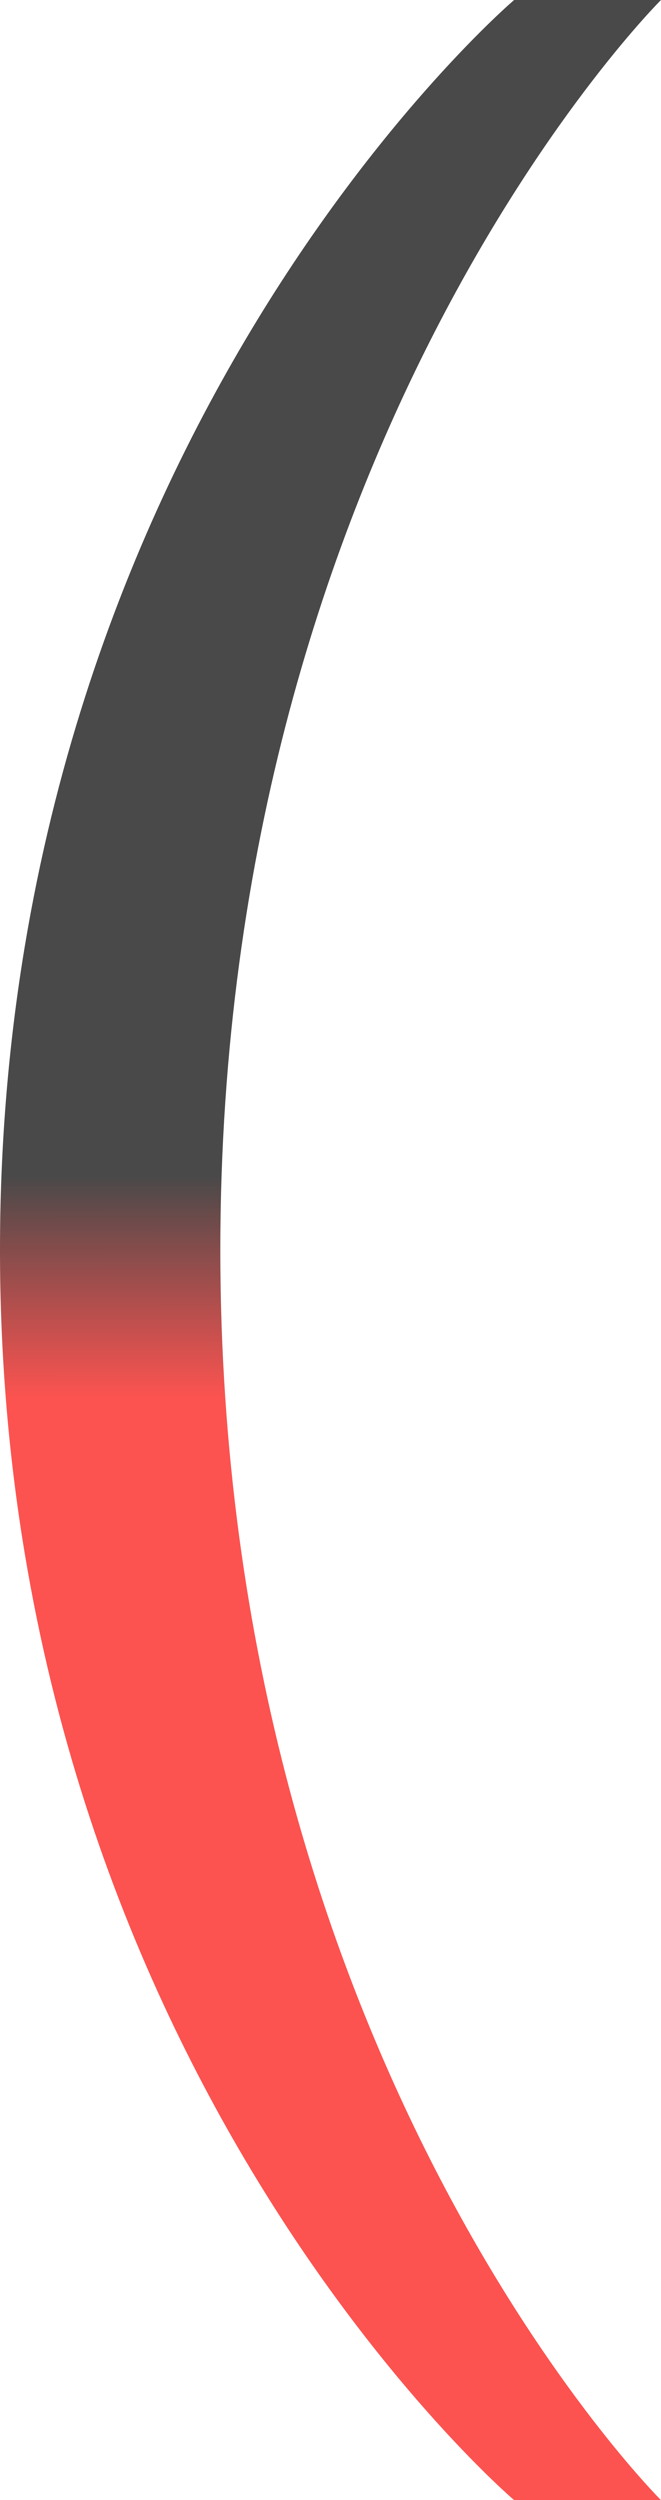 <svg width="9" height="34" viewBox="0 0 9 34" fill="none" xmlns="http://www.w3.org/2000/svg">
<path d="M0 17C0 5.95 7 0 7 0H9C9 0 3 5.95 3 17C3 28.05 9 34 9 34H7C7 34 0 28.05 0 17Z" fill="url(#BR_linear)"/>
<defs>
<linearGradient id="BR_linear" x1="7.445" y1="4.12946e-05" x2="7.47" y2="34" gradientUnits="userSpaceOnUse">
<stop offset="0.47" stop-color="#494949"/>
<stop offset="0.559" stop-color="#FC5350"/>
</linearGradient>
</defs>
</svg>
